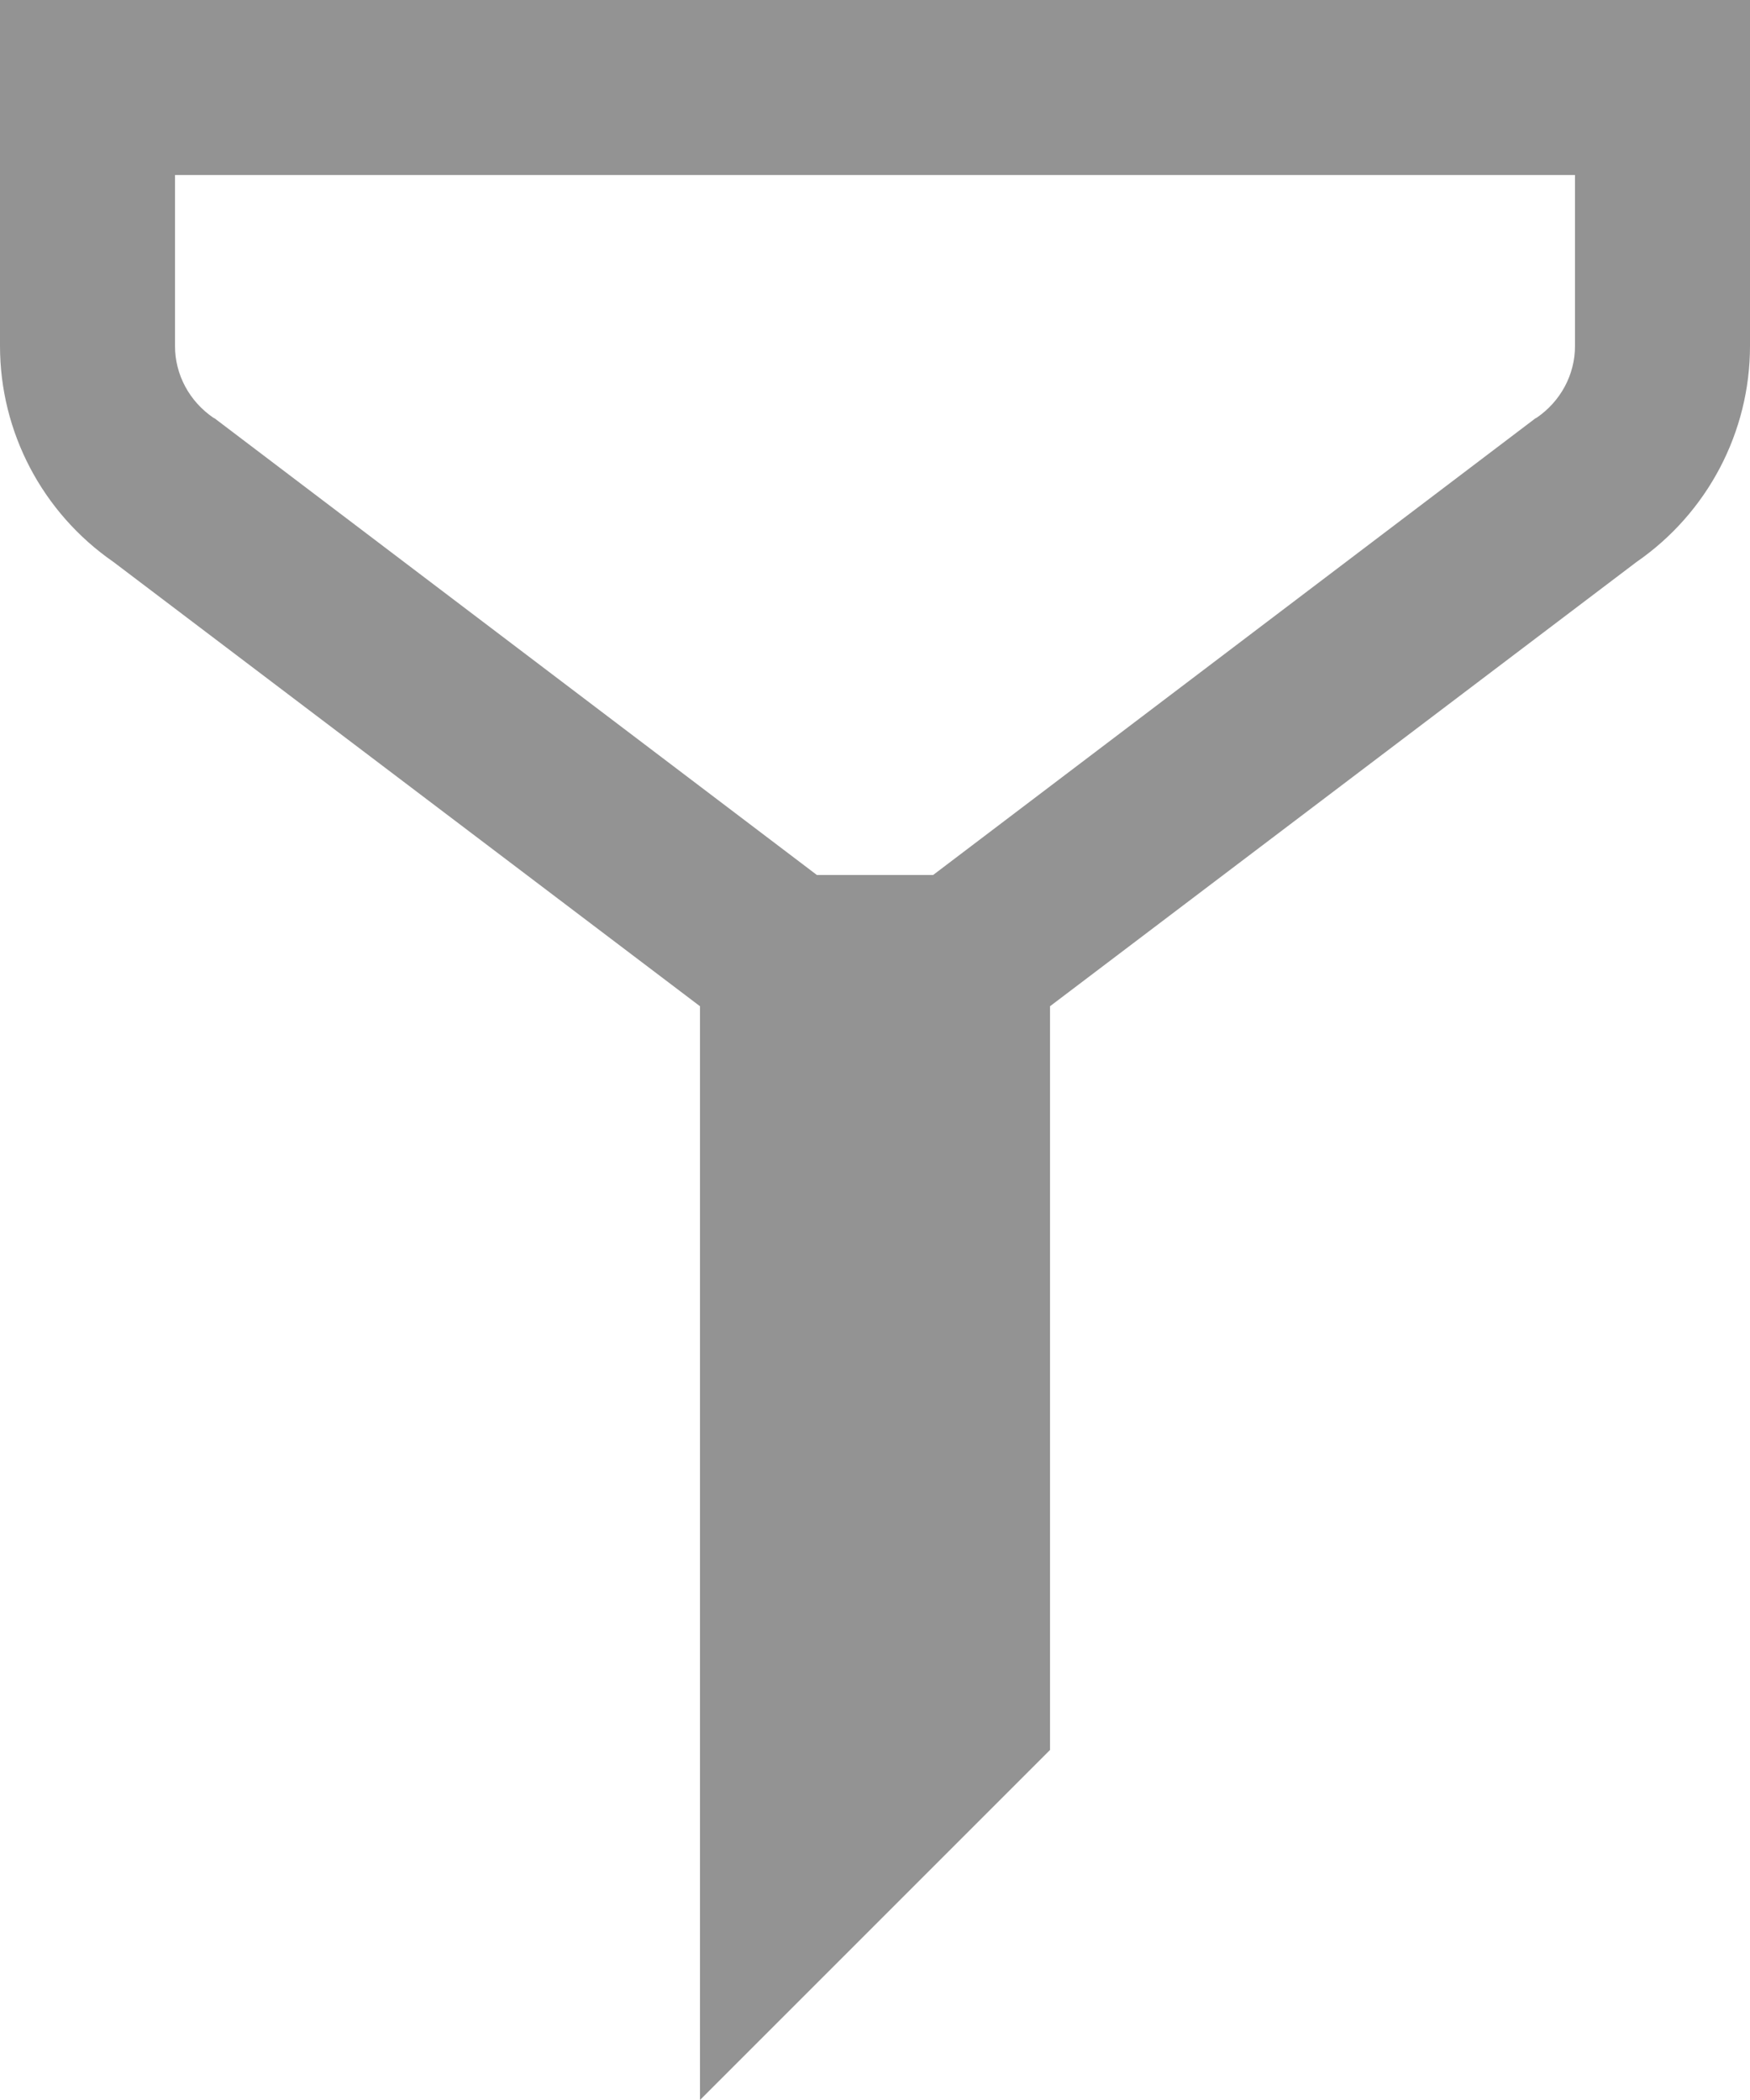 <svg width="10" height="12" viewBox="0 0 10 12" fill="none" xmlns="http://www.w3.org/2000/svg">
<path d="M0 0V1.977C0 2.469 0.242 2.93 0.648 3.211L4 5.75V12L6 10V5.75L9.352 3.211C9.758 2.93 10 2.469 10 1.977V0H0ZM1 1H9V1.977C9 2.141 8.918 2.293 8.781 2.387L8.773 2.391L5.332 5H4.668L1.227 2.391L1.219 2.387C1.082 2.293 1 2.141 1 1.977V1Z" fill="#939393"/>
</svg>
